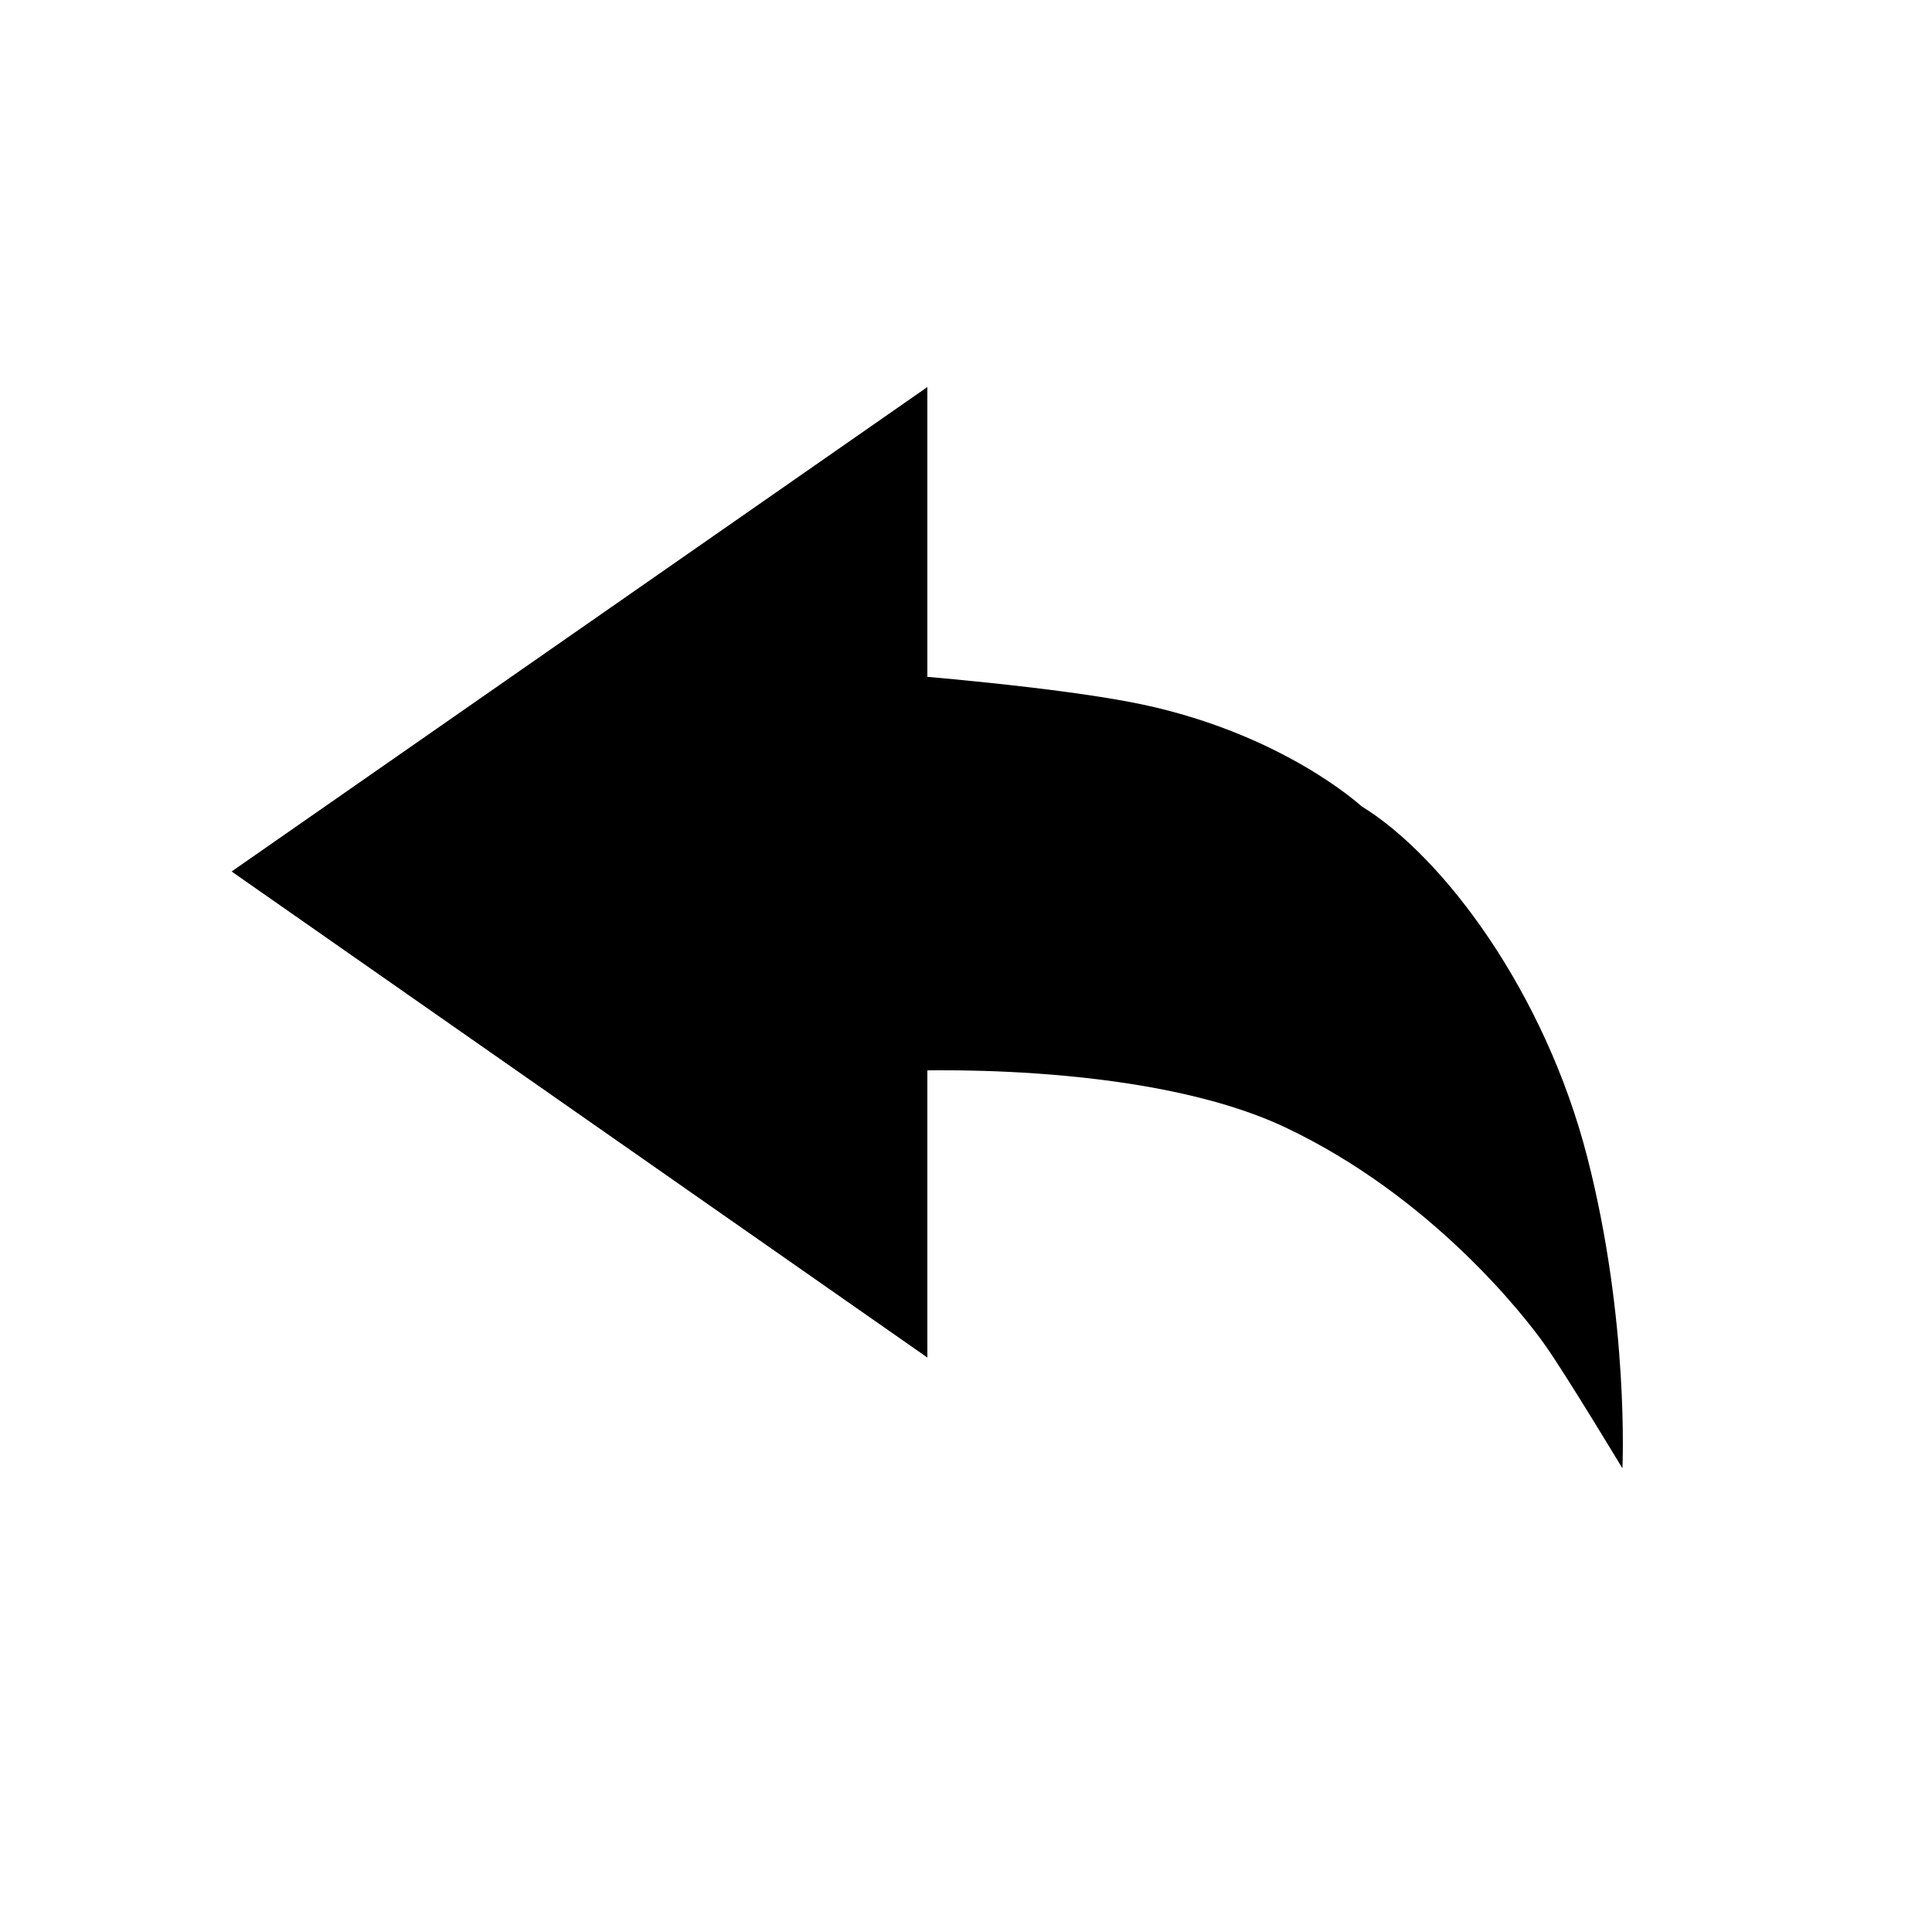 <svg xmlns="http://www.w3.org/2000/svg" viewBox="0 0 25 25"><g><path d="M17.613 10.43c1.07.653 2.38 2.418 2.926 4.543.546 2.124.455 4.027.455 4.027s-.706-1.172-.992-1.582c-.287-.411-1.494-1.941-3.367-2.828-1.874-.887-5.005-.73-5.005-.73l.37 3.705-9-6.288 9-6.266-.37 3.716s2.073.16 3.157.39c1.825.389 2.826 1.312 2.826 1.312z"/><path fill="currentColor" d="M12 17.564l-9-6.287 9-6.267z"/></g></svg>
